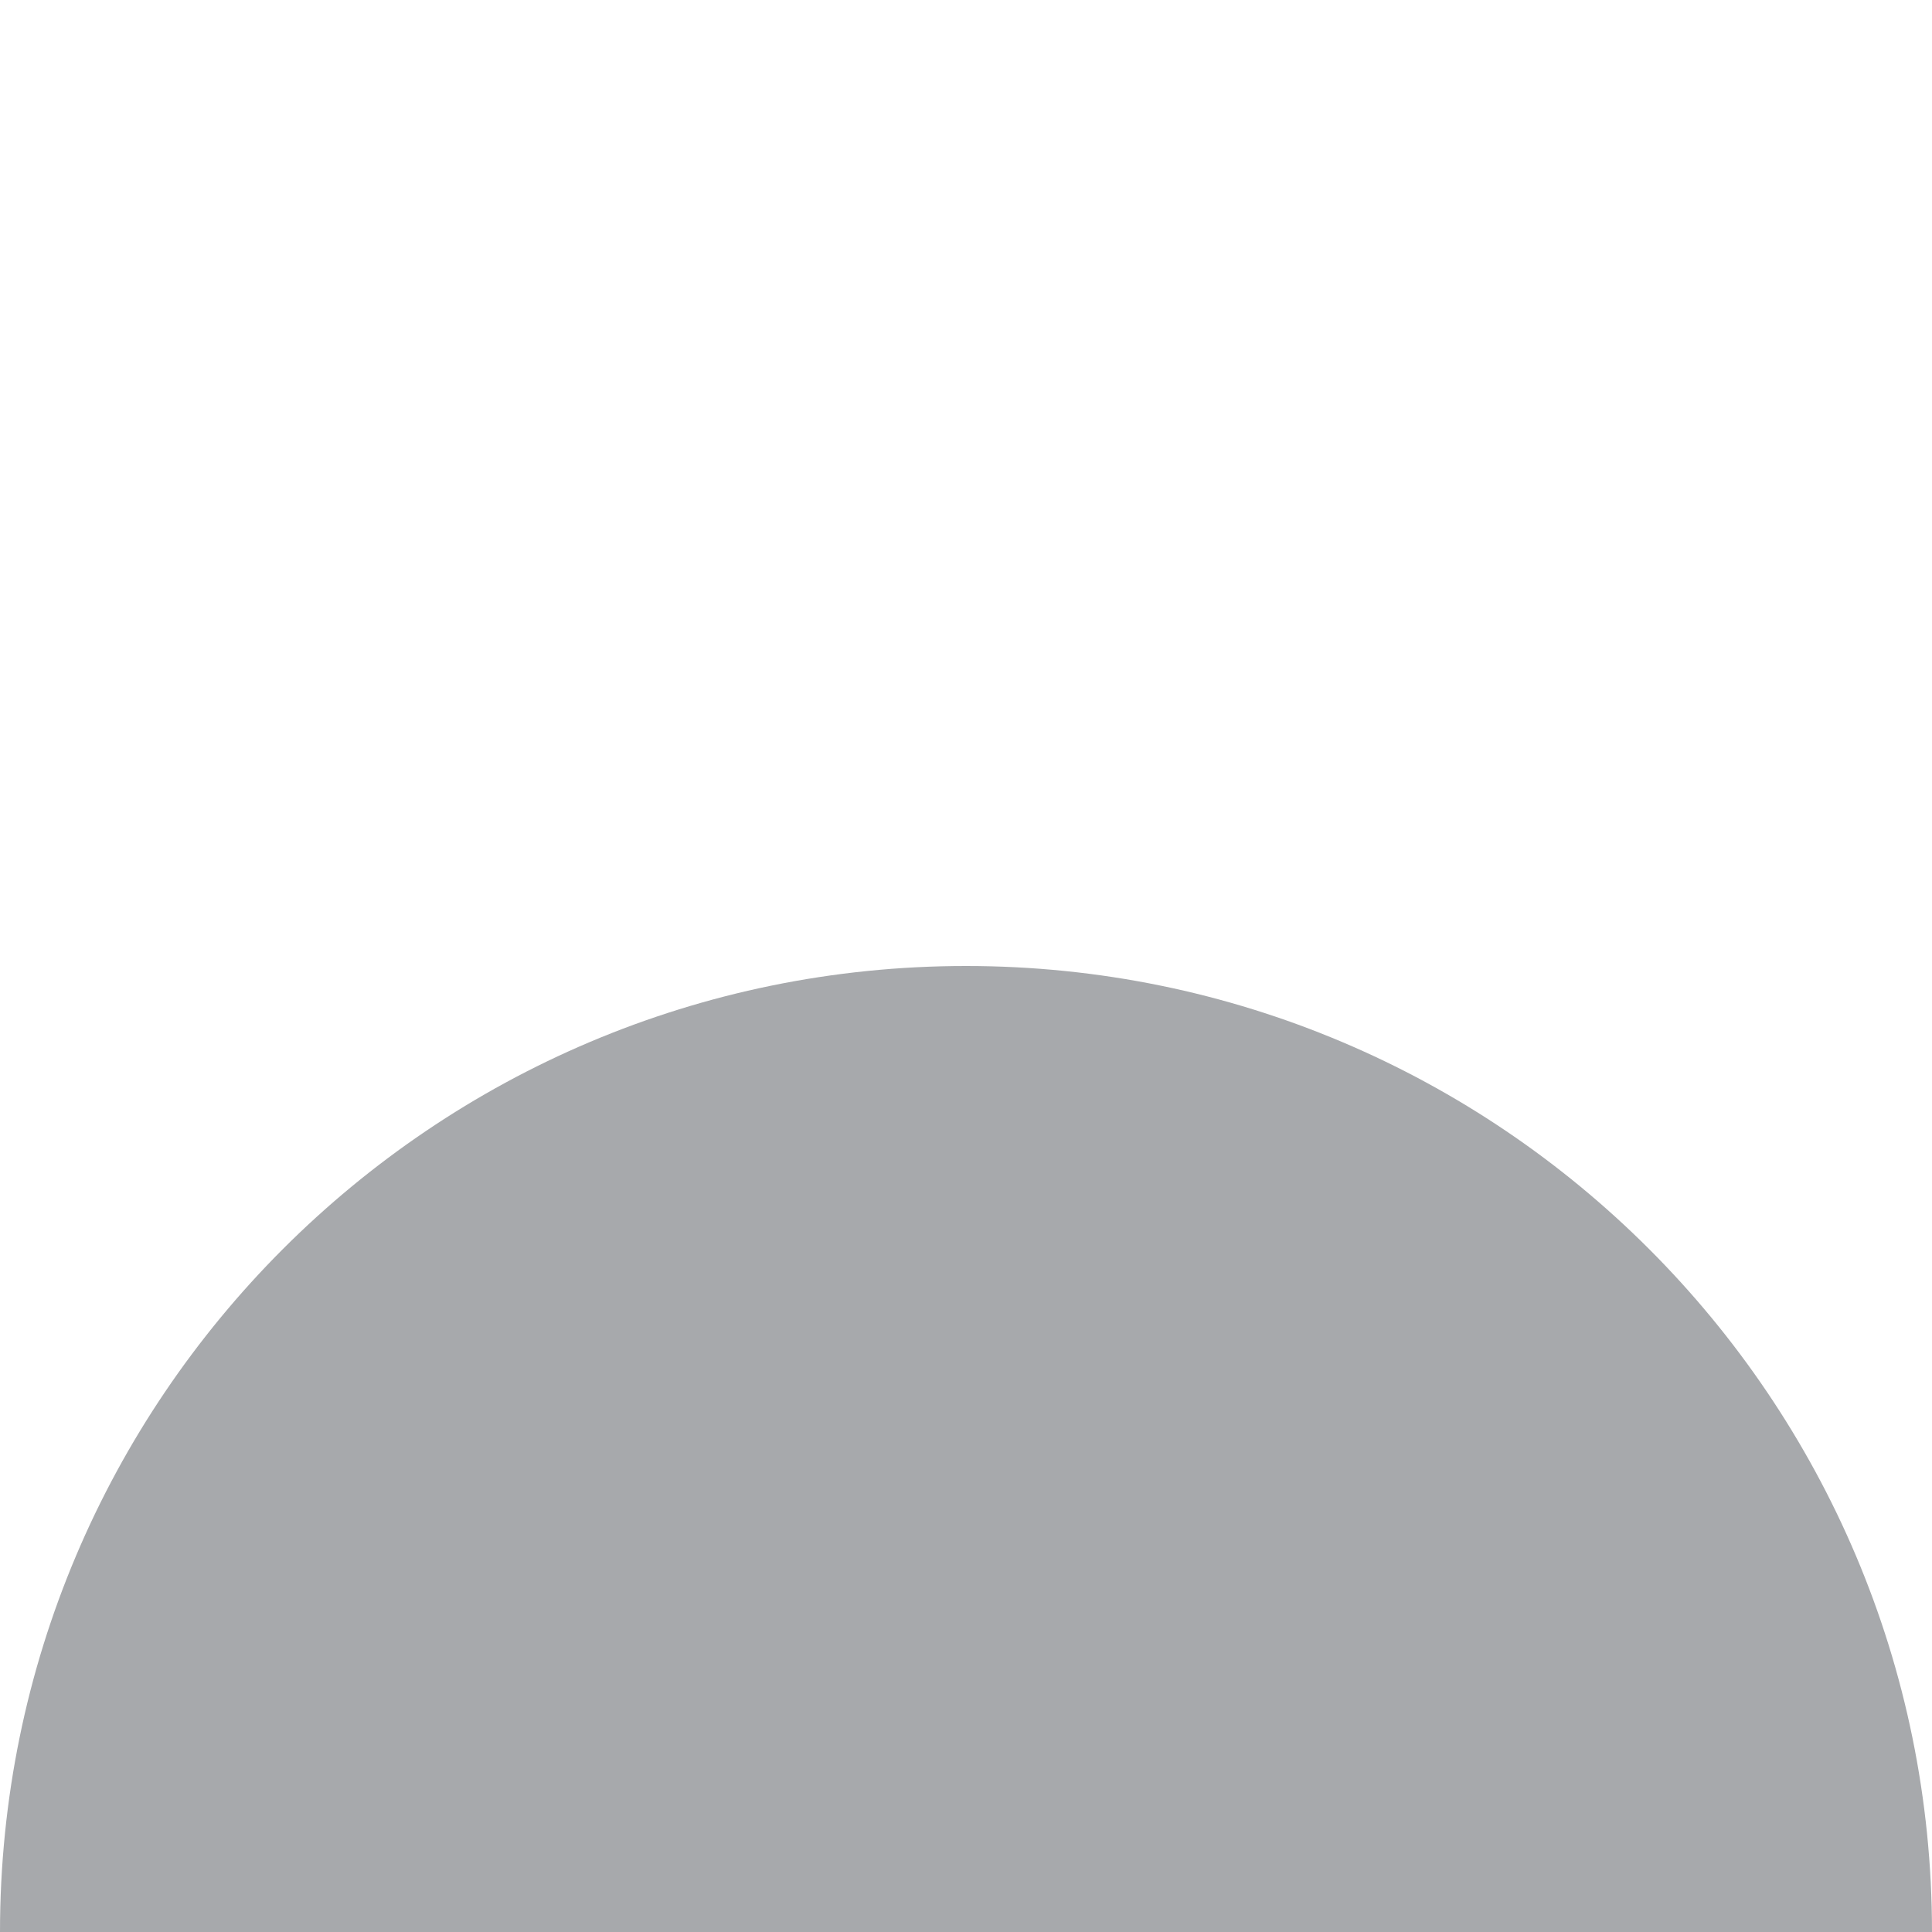 <?xml version="1.0" encoding="utf-8"?>
<!DOCTYPE svg PUBLIC "-//W3C//DTD SVG 1.1//EN" "http://www.w3.org/Graphics/SVG/1.1/DTD/svg11.dtd">
<svg version="1.1" id="layer1" xmlns="http://www.w3.org/2000/svg" xmlns:xlink="http://www.w3.org/1999/xlink" x="0px" y="0px"
	  viewBox="0 0 100 100" enable-background="new 0 0 100 100" xml:space="preserve">
<g id="layer1">
<rect class="color0" fill="#FFFFFF" width="100" height="100"/>
<path class="color1" fill="#A7A9AC" d="M100,100L100,100c0-27.609-22.391-50-50-50C22.393,50,0,72.391,0,100l0,0H100z"/>
</g>
</svg>
